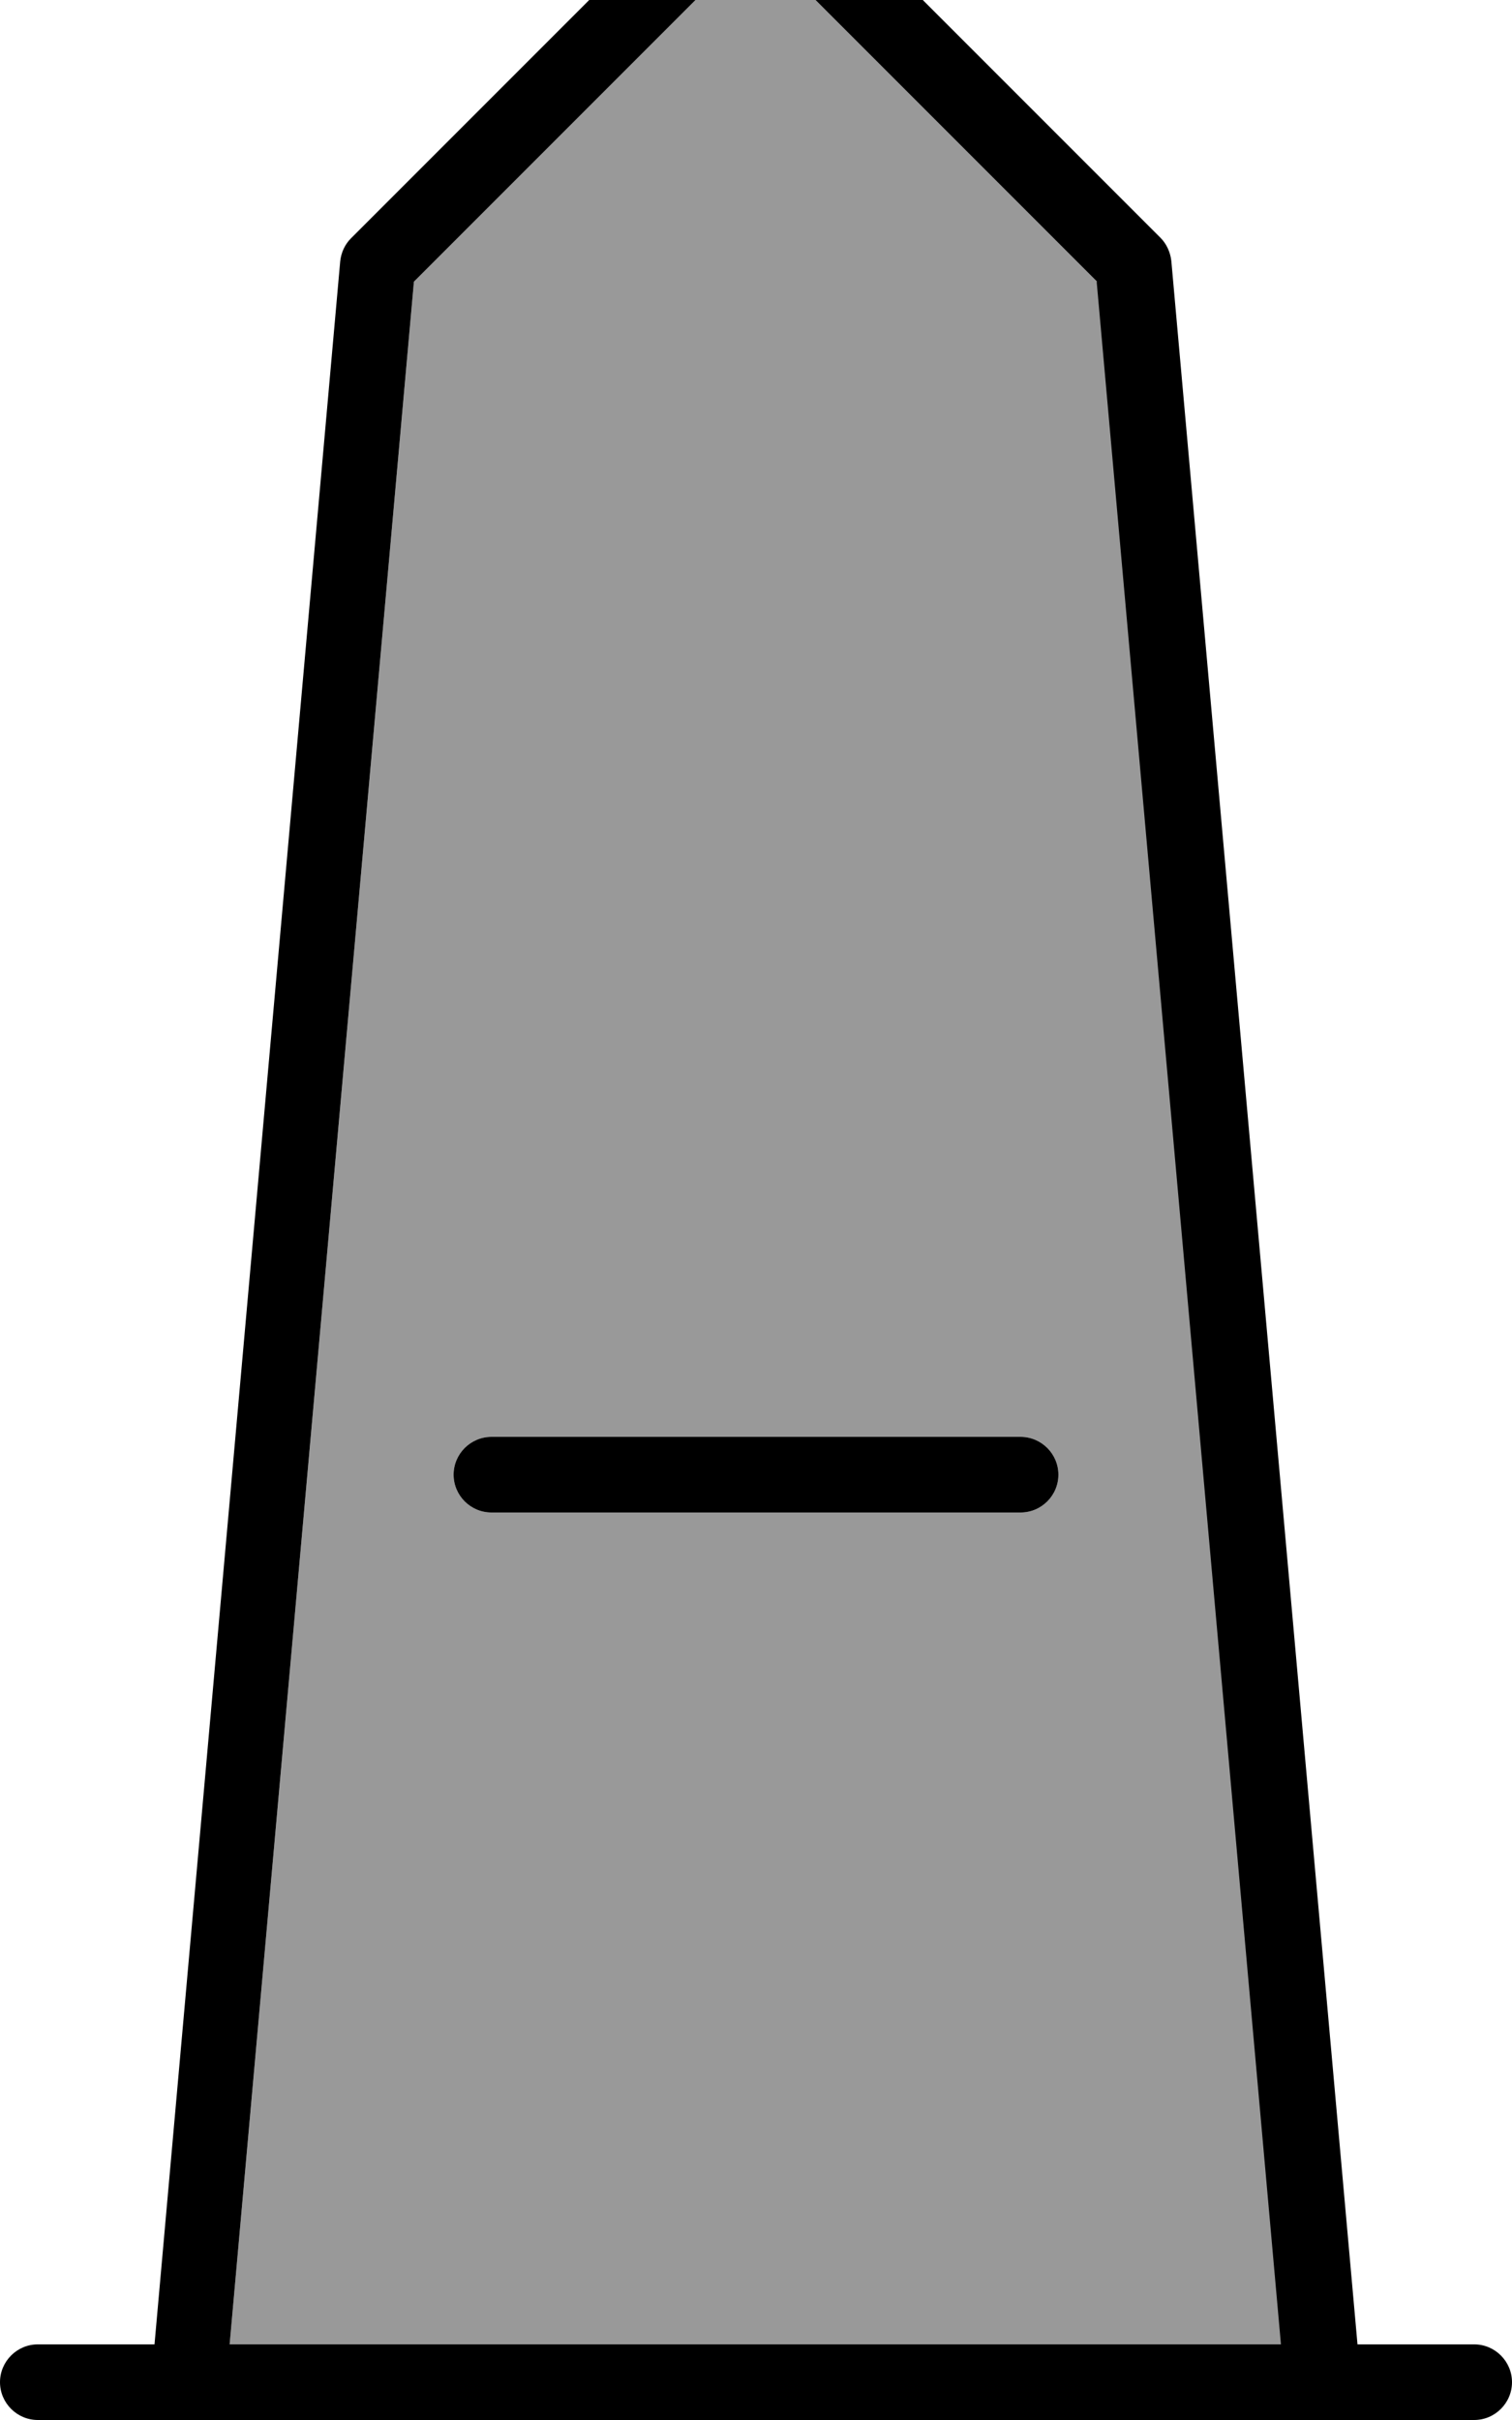 <svg xmlns="http://www.w3.org/2000/svg" viewBox="0 0 320 512"><!--! Font Awesome Pro 7.0.0 by @fontawesome - https://fontawesome.com License - https://fontawesome.com/license (Commercial License) Copyright 2025 Fonticons, Inc. --><path opacity=".4" fill="currentColor" d="M48.7 496l222.5 0-39-436.4-72.3-72.3-72.3 72.3-39 436.4zM96 312c0-4.4 3.6-8 8-8l112 0c4.4 0 8 3.6 8 8s-3.6 8-8 8l-112 0c-4.4 0-8-3.6-8-8z"/><path fill="currentColor" d="M154.3-29.7c3.1-3.1 8.2-3.1 11.3 0l80 80c1.3 1.3 2.1 3.1 2.3 4.9L287.3 496 312 496c4.4 0 8 3.6 8 8s-3.6 8-8 8L8 512c-4.4 0-8-3.6-8-8s3.6-8 8-8L32.7 496 72 55.3c.2-1.9 1-3.6 2.3-4.9l80-80zm77.9 89.3l-72.3-72.3-72.3 72.3-39 436.4 222.5 0-39-436.4zM104 304l112 0c4.4 0 8 3.6 8 8s-3.6 8-8 8l-112 0c-4.4 0-8-3.6-8-8s3.6-8 8-8z"/></svg>
